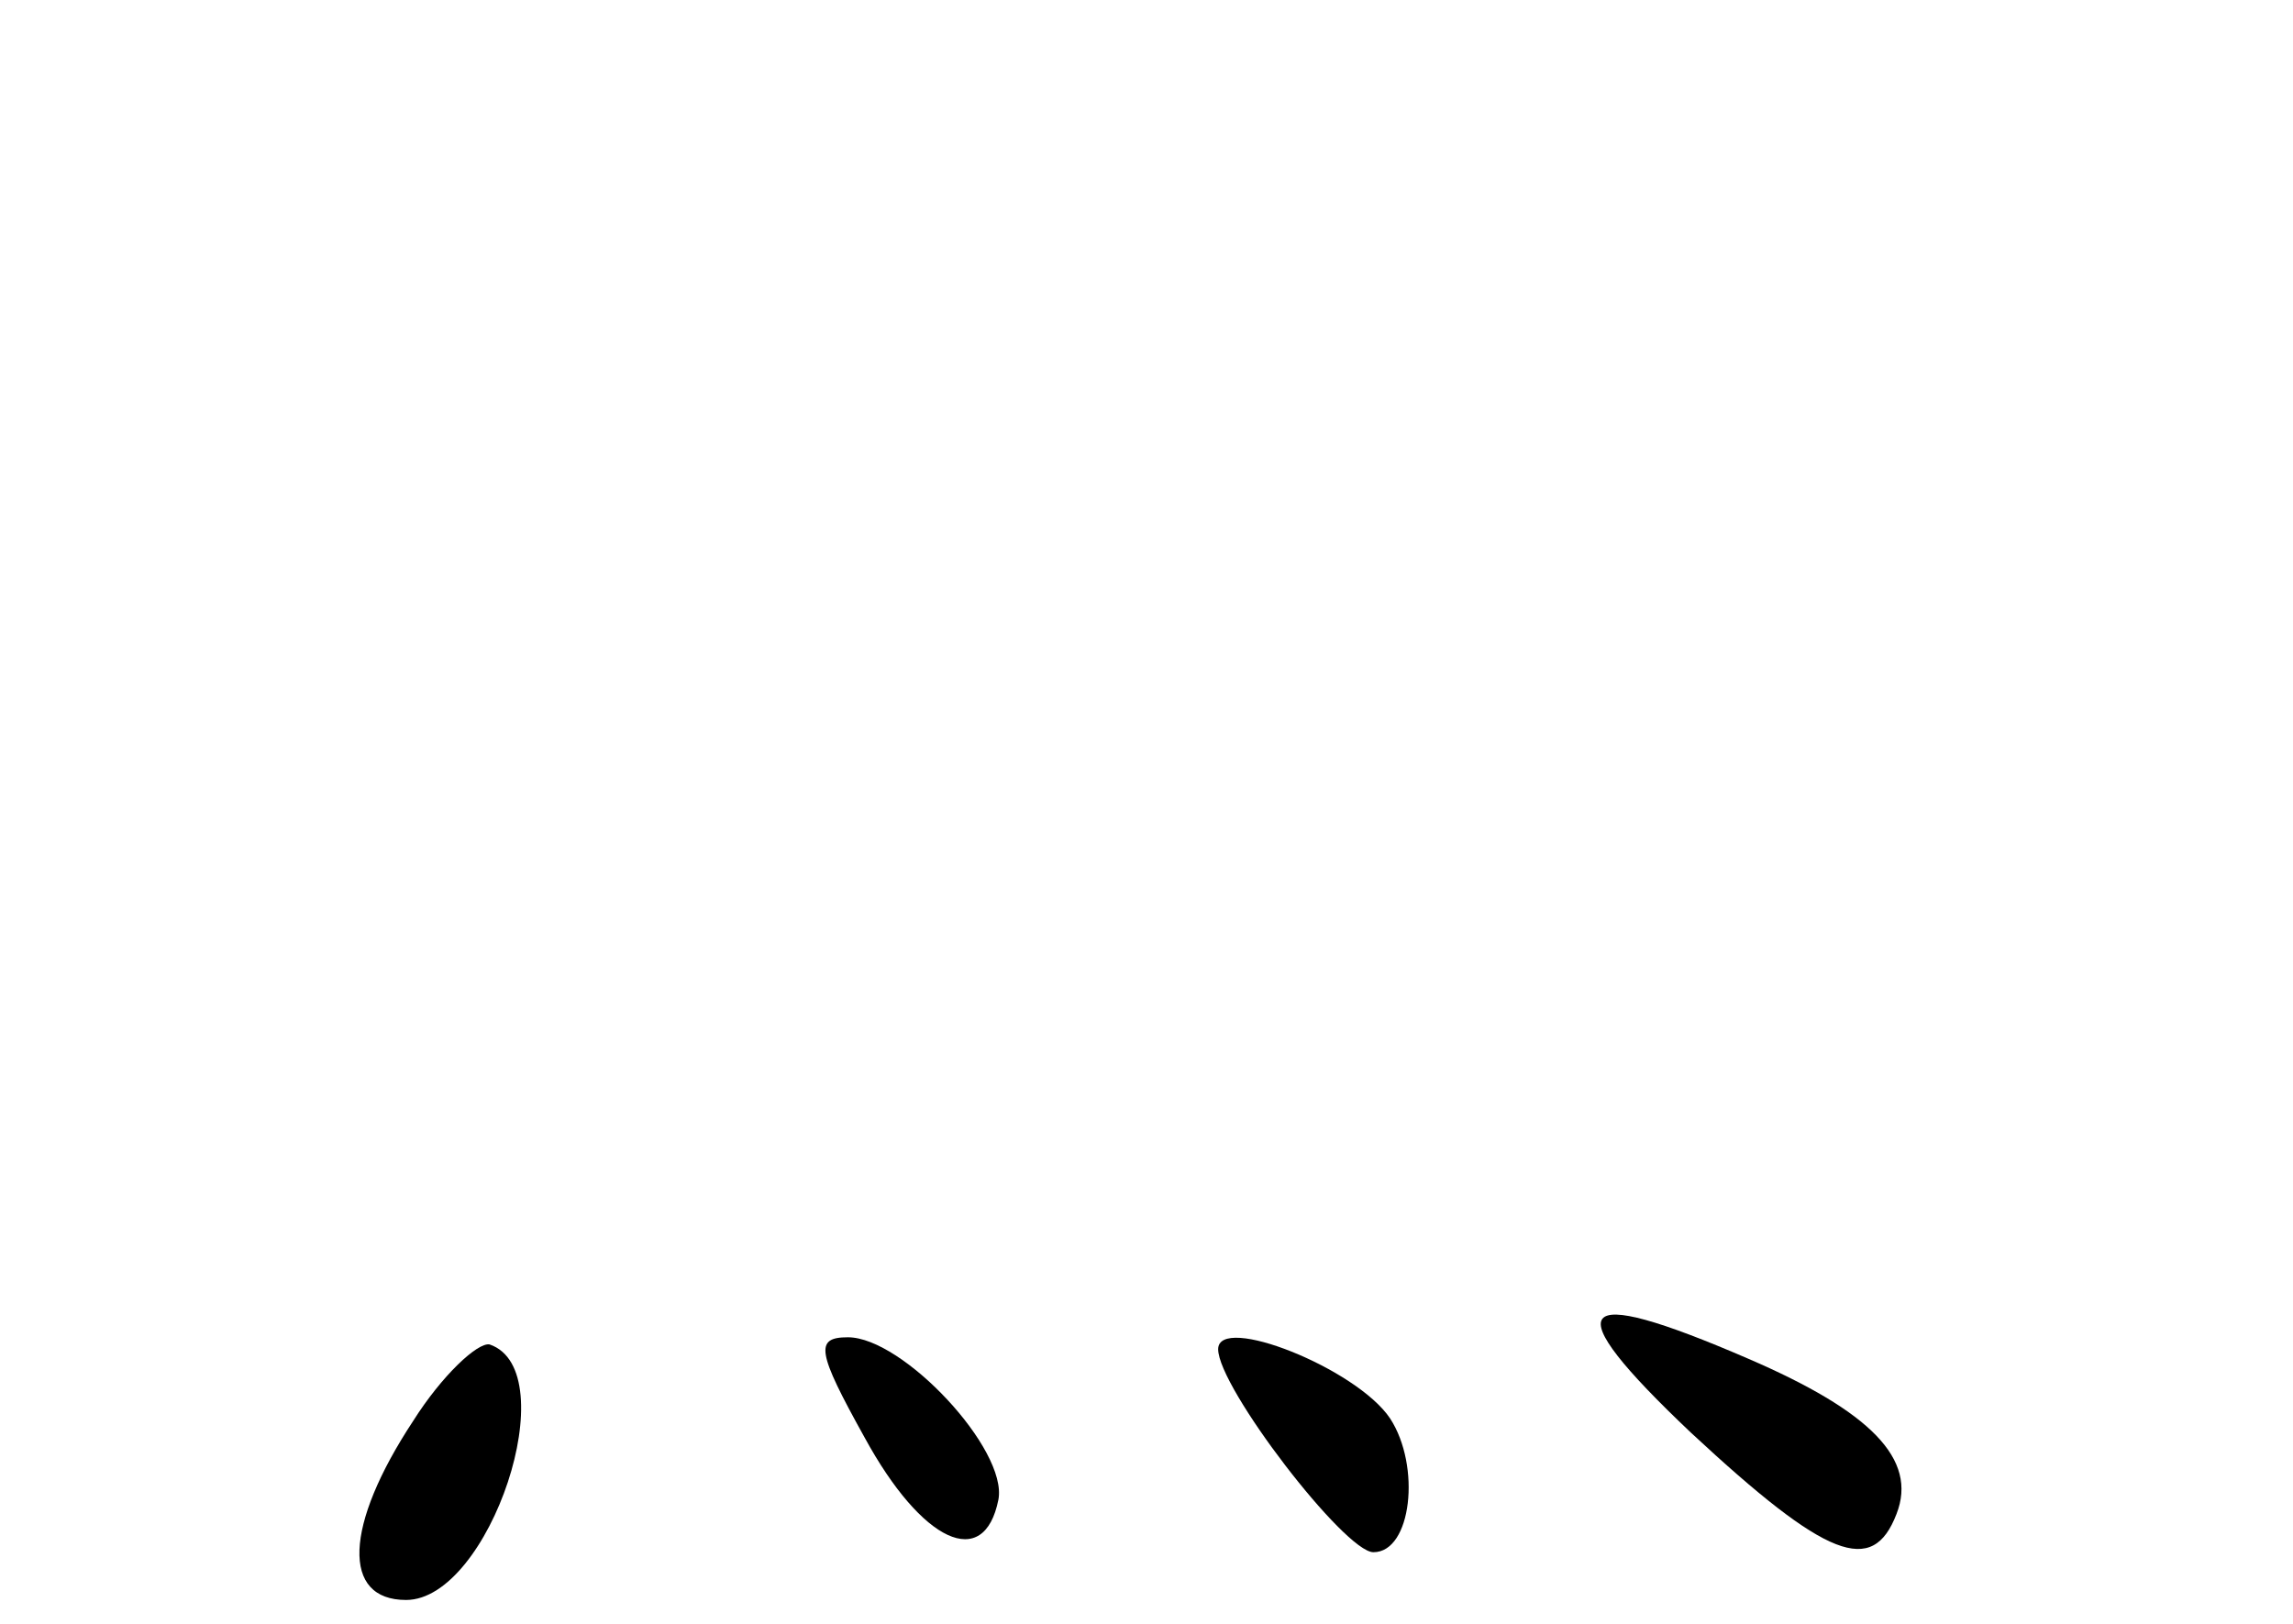 <?xml version="1.0" standalone="no"?>
<!DOCTYPE svg PUBLIC "-//W3C//DTD SVG 20010904//EN"
 "http://www.w3.org/TR/2001/REC-SVG-20010904/DTD/svg10.dtd">
<svg version="1.0" xmlns="http://www.w3.org/2000/svg"
 width="96pt" height="68pt" viewBox="0 0 96 68"
 preserveAspectRatio="xMidYMid meet">
<g transform="translate(0,68) scale(0.1,-0.1)"
fill="#000000" stroke="none">
<path d="M708 80 c57 -53 76 -60 86 -34 9 23 -11 43 -62 65 -74 32 -81 23 -24
-31z"/>
<path d="M173 85 c-29 -44 -30 -75 -3 -75 35 0 67 96 35 107 -5 1 -20 -13 -32
-32z"/>
<path d="M362 78 c24 -44 50 -56 56 -26 4 21 -40 68 -63 68 -14 0 -13 -6 7
-42z"/>
<path d="M510 115 c0 -16 53 -85 65 -85 16 0 20 36 7 56 -14 21 -72 44 -72 29z"/>
</g>
</svg>
